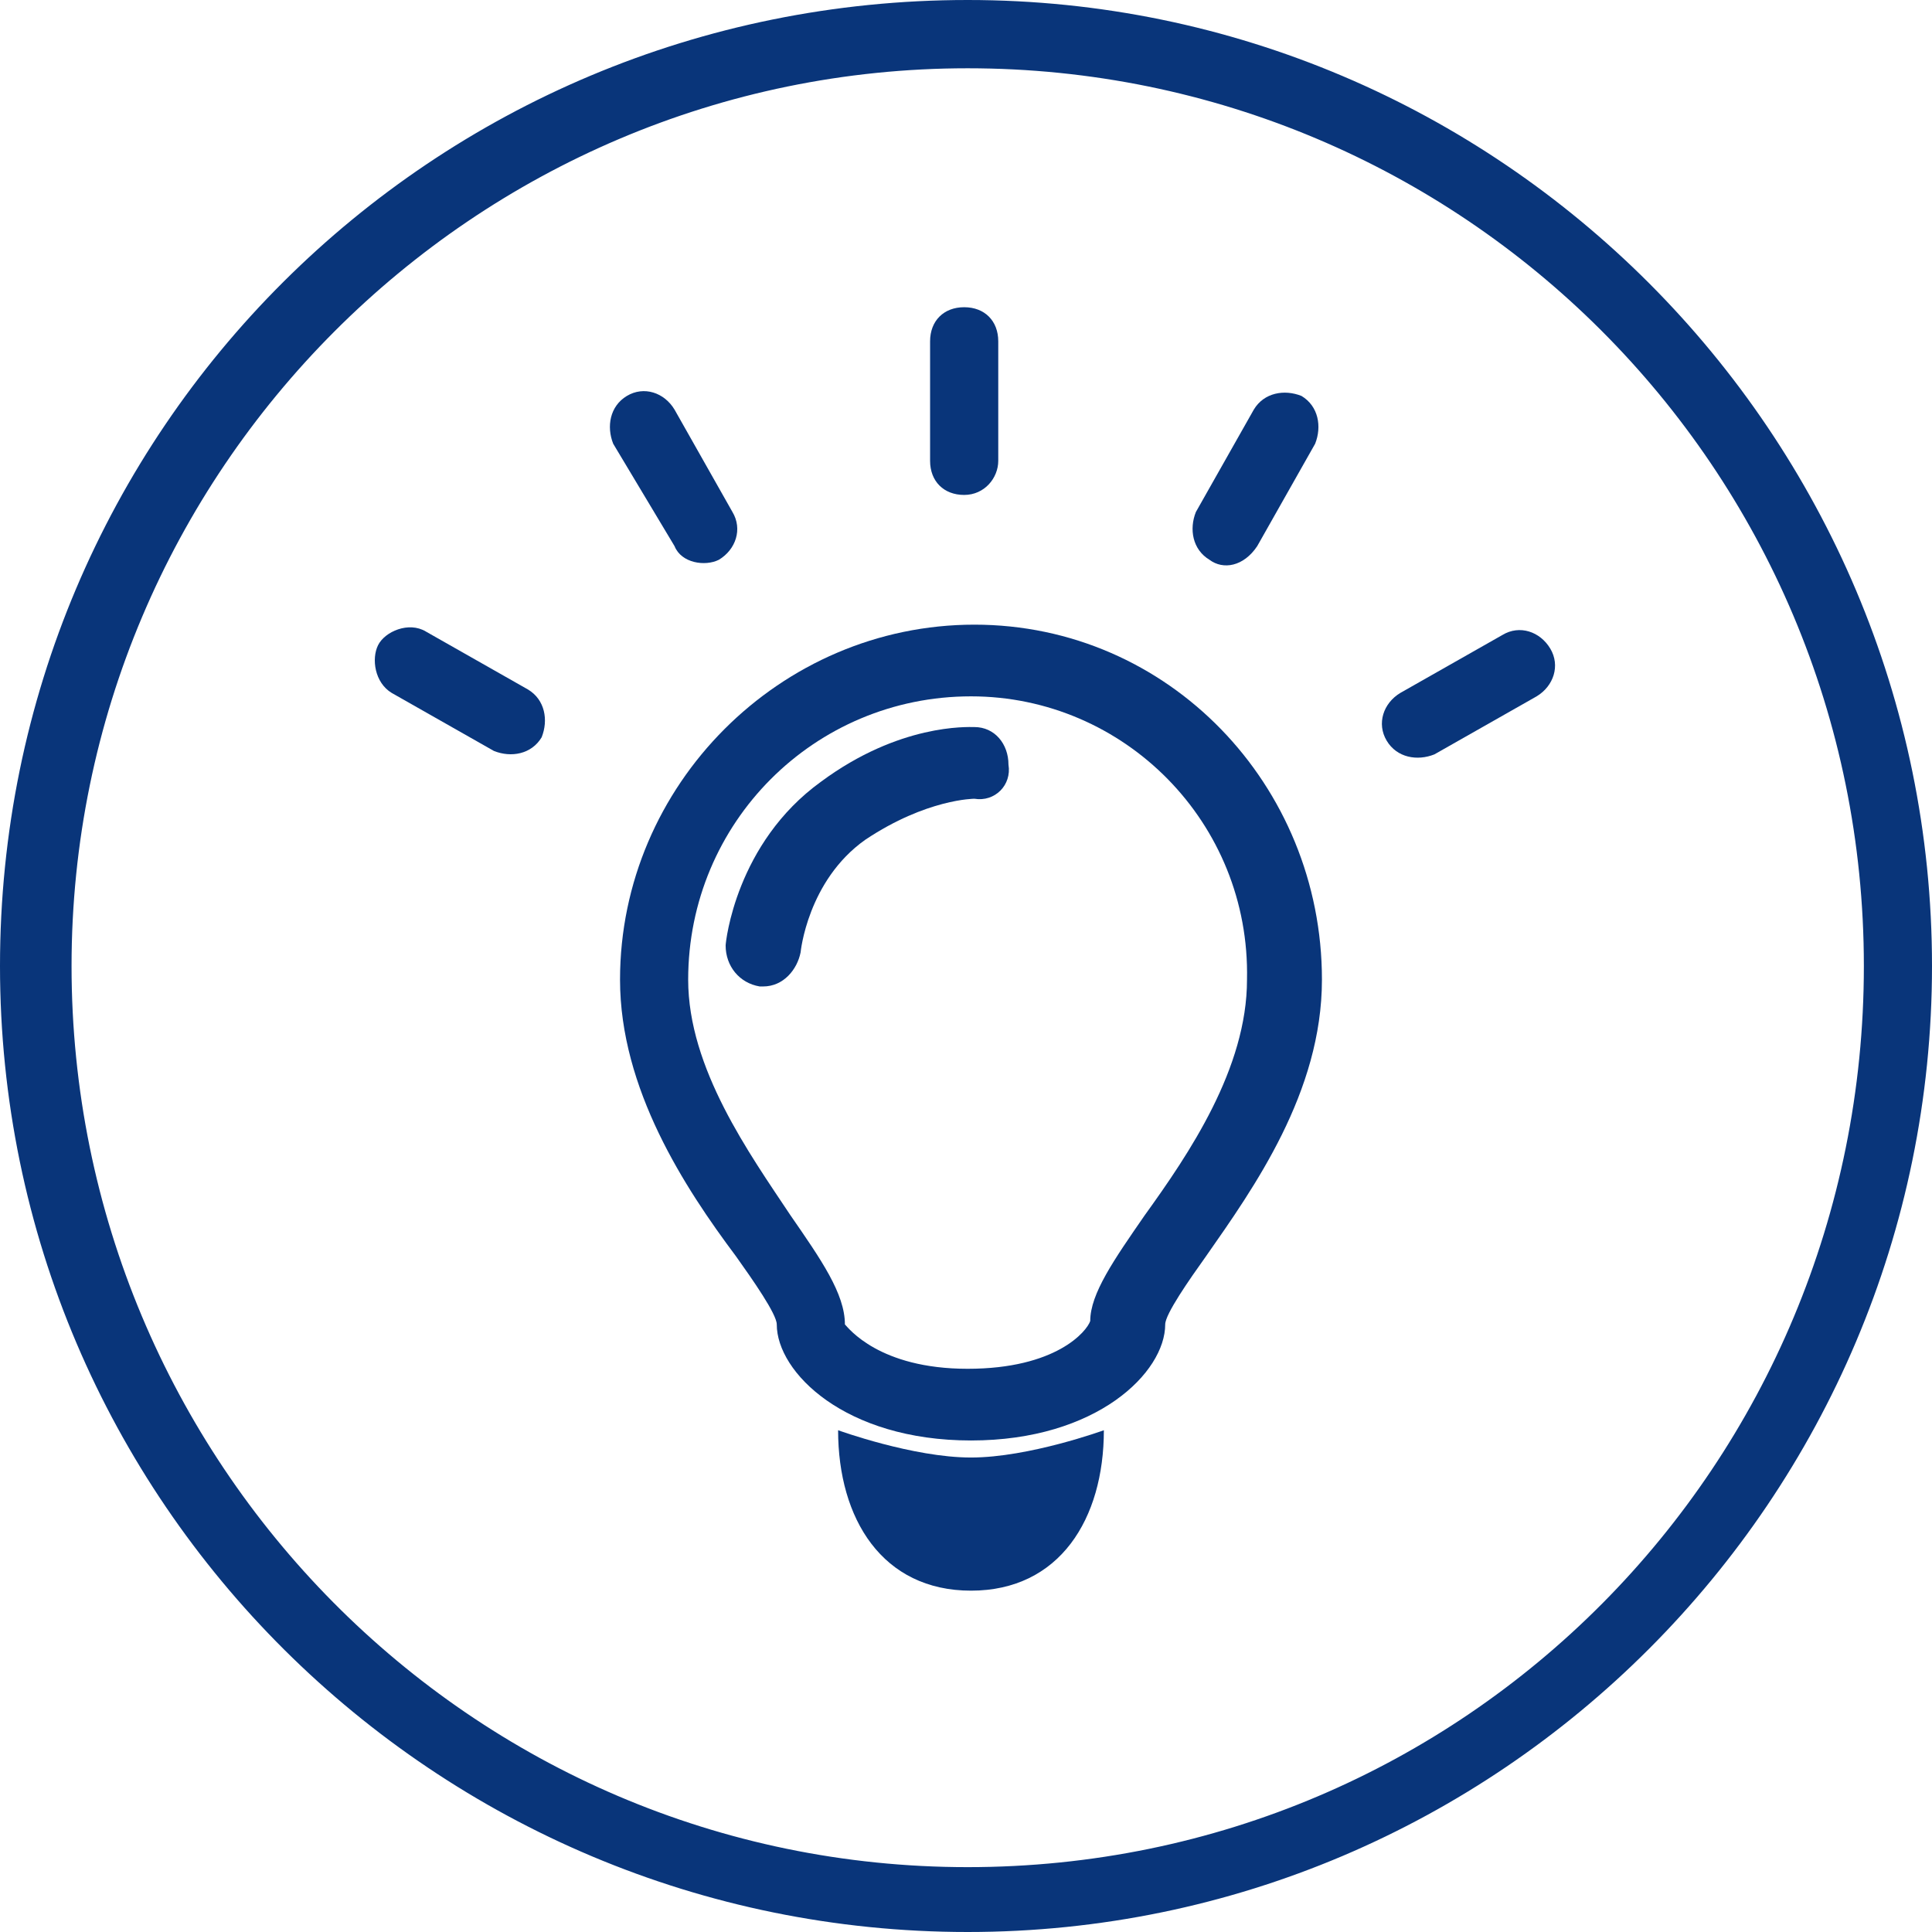 <svg viewBox="0 0 56 56" fill="none" xmlns="http://www.w3.org/2000/svg">
<path d="M28.049 1.979C13.728 1.979 2.074 13.654 2.074 28C2.074 42.346 13.63 54.12 28.049 54.12C42.469 54.12 54.025 42.445 54.025 28C54.025 13.555 42.37 1.979 28.049 1.979ZM28.049 0C43.457 0 56 12.565 56 28C56 43.435 43.457 56 28.049 56C12.642 56 0 43.534 0 28C0 12.466 12.543 0 28.049 0Z" fill="#09357A"/>
<path d="M24.293 41.456C24.293 44.028 25.577 46.106 28.145 46.106C30.712 46.106 31.996 44.028 31.996 41.456C31.996 41.456 29.824 42.247 28.145 42.247C26.466 42.247 24.293 41.456 24.293 41.456Z" fill="#09357A"/>
<path d="M28.145 41.753C24.49 41.753 22.515 39.774 22.515 38.389C22.515 38.092 21.823 37.102 21.33 36.41C19.848 34.431 17.972 31.562 17.972 28.396C17.972 22.756 22.614 18.106 28.243 18.106C33.873 18.106 38.317 22.756 38.317 28.396C38.317 31.661 36.342 34.431 34.959 36.41C34.465 37.102 33.774 38.092 33.774 38.389C33.774 39.774 31.799 41.753 28.145 41.753ZM28.145 20.184C23.601 20.184 19.947 23.845 19.947 28.396C19.947 30.968 21.725 33.442 22.91 35.223C23.799 36.509 24.49 37.498 24.49 38.389C24.589 38.488 25.478 39.675 28.046 39.675C30.614 39.675 31.503 38.587 31.601 38.29C31.601 37.498 32.293 36.509 33.182 35.223C34.465 33.442 36.145 30.968 36.145 28.396C36.243 23.845 32.589 20.184 28.145 20.184Z" fill="#09357A"/>
<path d="M28.243 23.152C28.243 23.152 26.861 23.152 25.083 24.339C23.404 25.526 23.206 27.604 23.206 27.604C23.108 28.099 22.712 28.593 22.12 28.593H22.021C21.428 28.495 21.033 28 21.033 27.406C21.033 27.307 21.33 24.438 23.799 22.657C26.07 20.975 28.046 21.074 28.243 21.074C28.836 21.074 29.231 21.569 29.231 22.162C29.33 22.756 28.836 23.251 28.243 23.152Z" fill="#09357A"/>
<path d="M27.947 14.346C27.355 14.346 26.959 13.95 26.959 13.357V9.894C26.959 9.3 27.355 8.905 27.947 8.905C28.54 8.905 28.935 9.3 28.935 9.894V13.357C28.935 13.851 28.54 14.346 27.947 14.346Z" fill="#09357A"/>
<path d="M35.058 16.226C34.564 15.929 34.465 15.336 34.663 14.841L36.342 11.873C36.638 11.378 37.231 11.279 37.725 11.477C38.219 11.774 38.317 12.367 38.12 12.862L36.441 15.83C36.046 16.424 35.453 16.523 35.058 16.226Z" fill="#09357A"/>
<path d="M40.194 21.47C39.898 20.975 40.095 20.382 40.589 20.085L43.552 18.403C44.046 18.106 44.638 18.304 44.935 18.799C45.231 19.293 45.033 19.887 44.54 20.184L41.577 21.866C41.083 22.064 40.49 21.965 40.194 21.47Z" fill="#09357A"/>
<path d="M20.836 16.226C20.441 16.424 19.749 16.325 19.552 15.83L17.774 12.862C17.577 12.367 17.675 11.774 18.169 11.477C18.663 11.18 19.256 11.378 19.552 11.873L21.231 14.841C21.527 15.335 21.33 15.929 20.836 16.226Z" fill="#09357A"/>
<path d="M15.7 21.371C15.404 21.866 14.811 21.965 14.317 21.767L11.354 20.085C10.861 19.788 10.762 19.095 10.959 18.7C11.157 18.304 11.848 18.007 12.342 18.304L15.305 19.986C15.799 20.283 15.898 20.876 15.7 21.371Z" fill="#09357A"/>
</svg>
